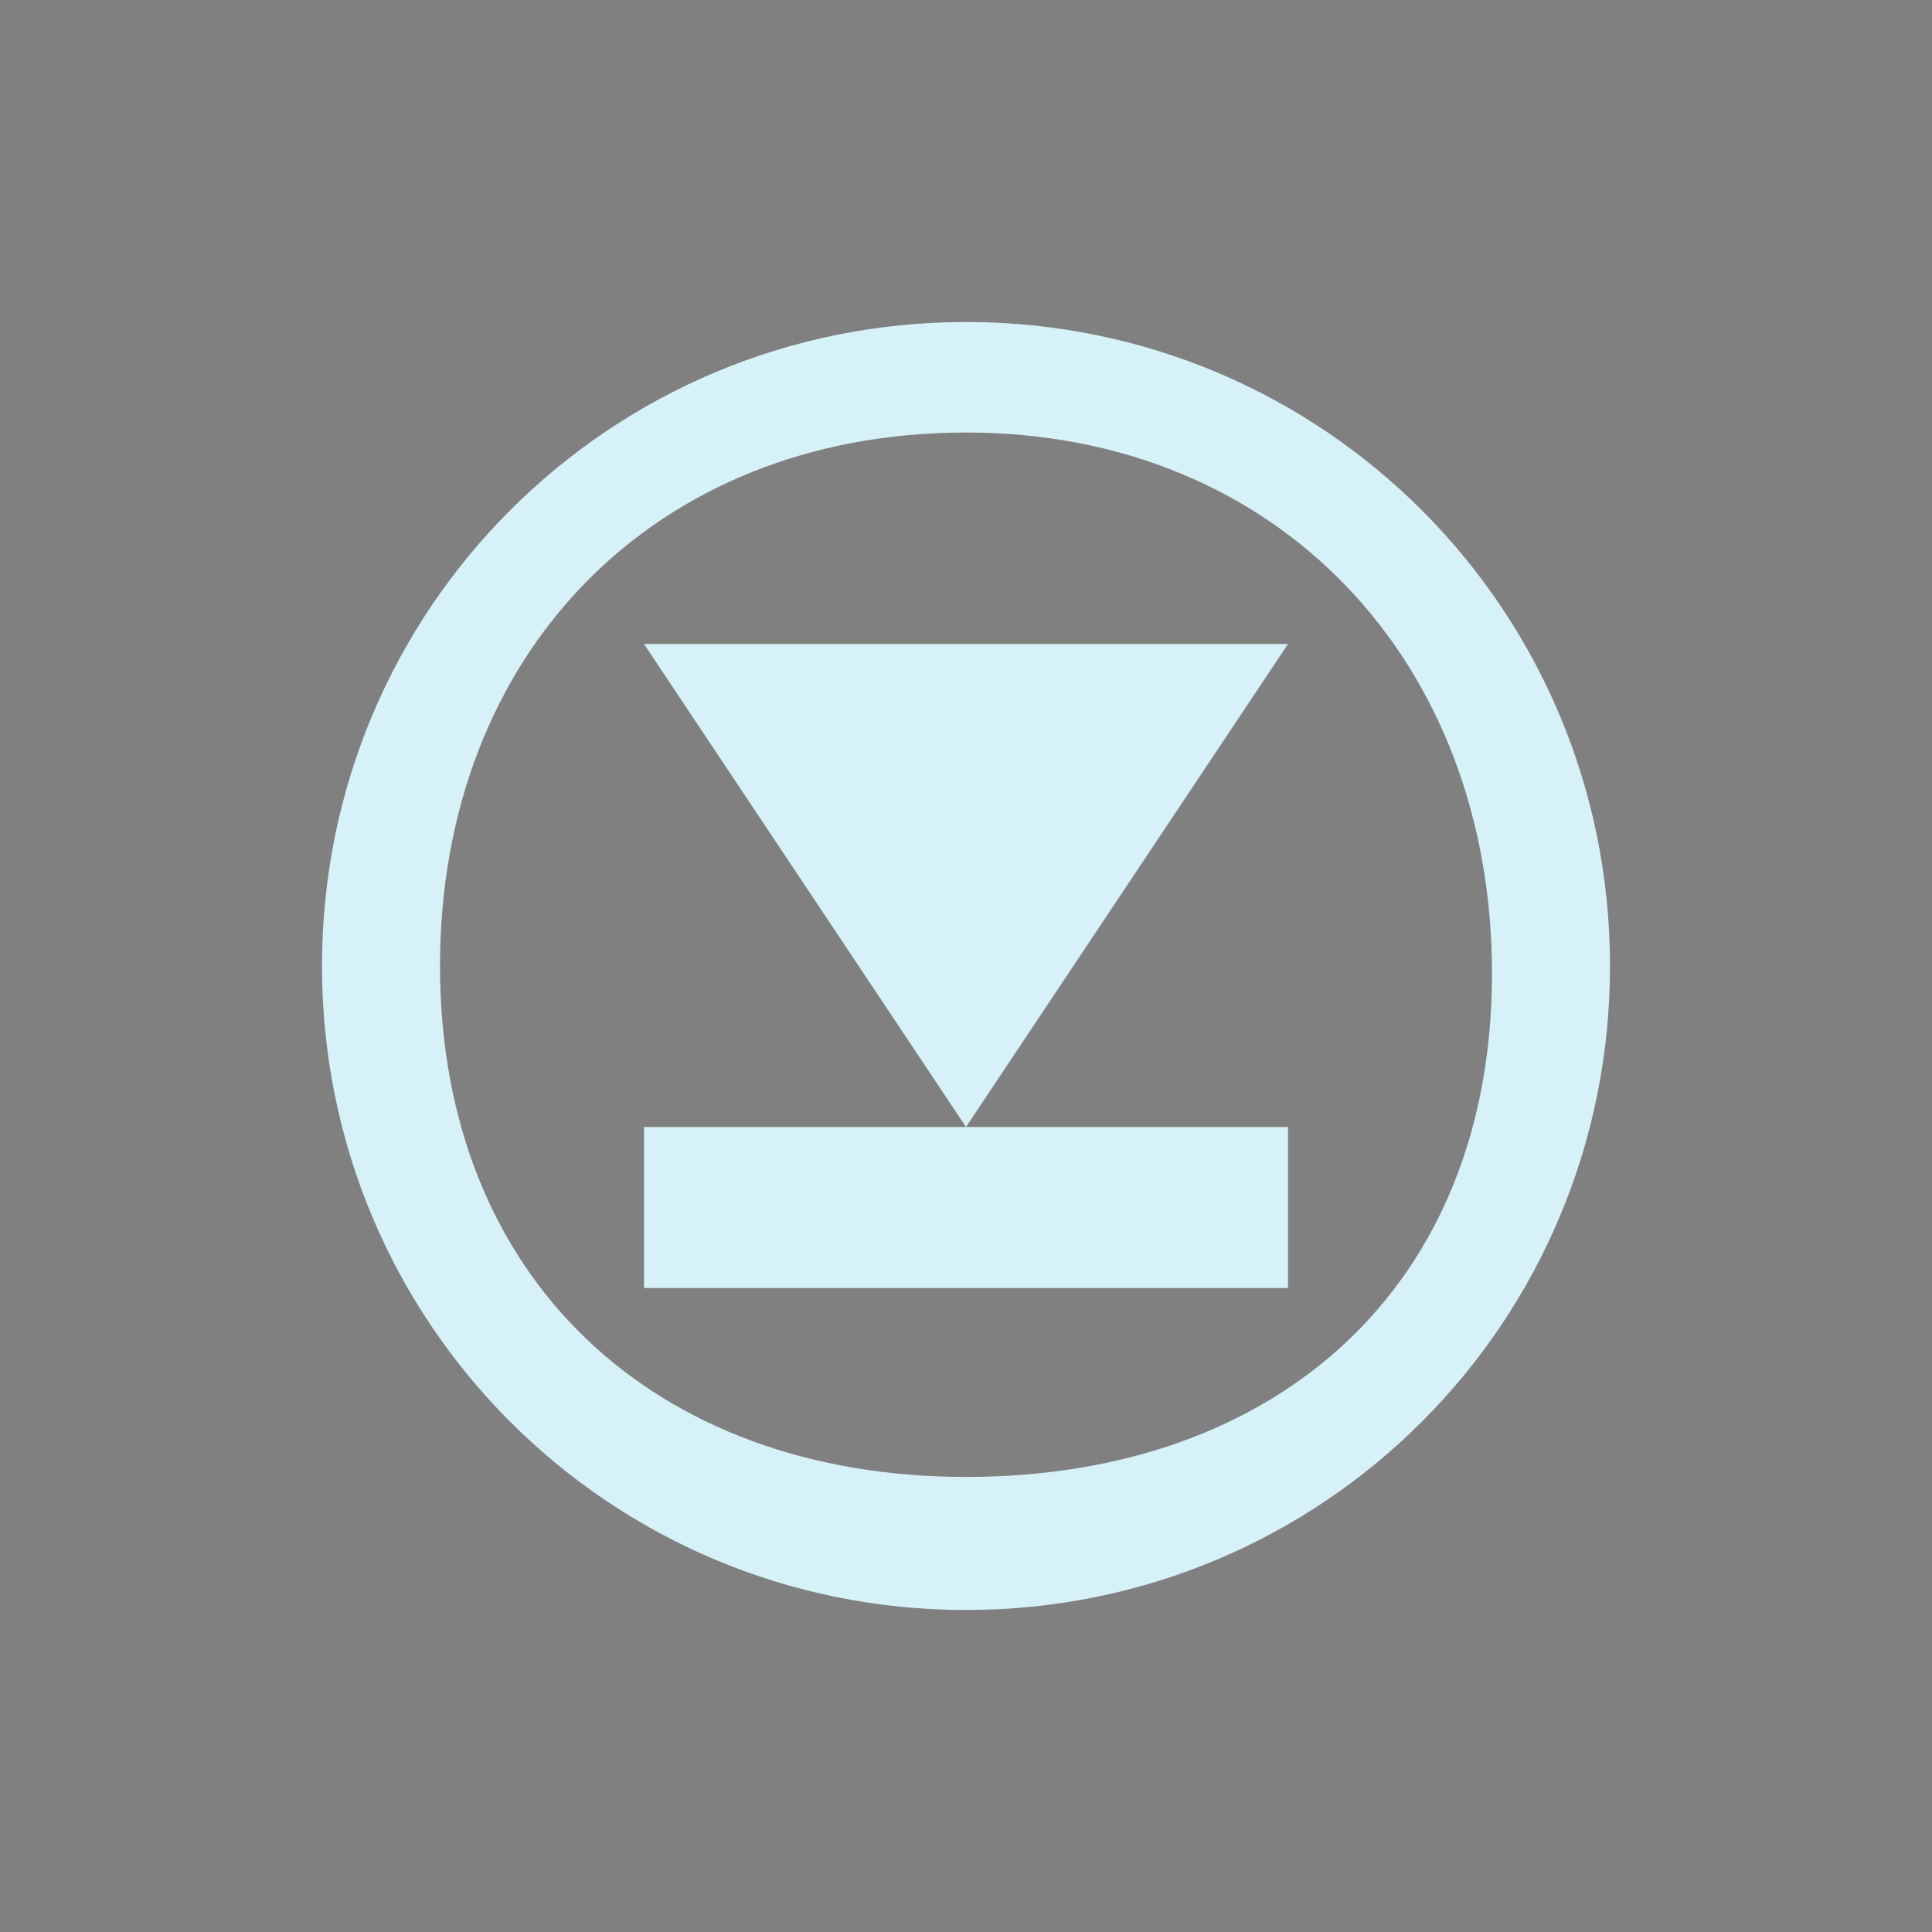<?xml version="1.0" encoding="UTF-8" standalone="no"?>
<svg
   viewBox="0 0 24 24"
   version="1.1"
   id="svg2"
   sodipodi:docname="media-mount.svg"
   width="24"
   height="24"
   inkscape:version="1.3.2 (091e20ef0f, 2023-11-25)"
   xmlns:inkscape="http://www.inkscape.org/namespaces/inkscape"
   xmlns:sodipodi="http://sodipodi.sourceforge.net/DTD/sodipodi-0.dtd"
   xmlns="http://www.w3.org/2000/svg"
   xmlns:svg="http://www.w3.org/2000/svg">
  <rect x="0" y="0" width="24" height="24" fill="#808080" stroke="none"/>
  <defs
     id="defs2" />
  <sodipodi:namedview
     id="namedview2"
     pagecolor="#ffffff"
     bordercolor="#999999"
     borderopacity="1"
     inkscape:showpageshadow="2"
     inkscape:pageopacity="0"
     inkscape:pagecheckerboard="0"
     inkscape:deskcolor="#d1d1d1"
     inkscape:zoom="12.245804"
     inkscape:cx="12.085772"
     inkscape:cy="5.4712618"
     inkscape:window-width="1920"
     inkscape:window-height="994"
     inkscape:window-x="0"
     inkscape:window-y="0"
     inkscape:window-maximized="1"
     inkscape:current-layer="svg2" />
  <style
     type="text/css"
     id="current-color-scheme">.ColorScheme-Text { color: #fcfcfc; } </style>
  <path
     style="opacity:0.001;stroke-width:1.091"
     d="M 0,0 H 24 V 24 H 0 Z"
     id="path17" />
  <path
     inkscape:connector-curvature="0"
     style="color:#31363b;fill:#d7f1f8;fill-opacity:1;stroke-width:1.5"
     class="ColorScheme-Text"
     d="m 20,12 c 0,4.432 -3.568,8 -8,8 -4.432,0 -8,-3.568 -8,-8 0,-4.432 3.568,-8 8,-8 4.432,0 8,3.568 8,8 z m -1.466,0.093 c 0,-3.878 -2.656,-6.72 -6.534,-6.72 -3.878,0 -6.534,2.749 -6.534,6.627 0,3.878 2.656,6.347 6.534,6.347 3.878,0 6.534,-2.376 6.534,-6.254 z"
     id="path902-0"
     sodipodi:nodetypes="ssssssssss" />
  <path
     sodipodi:nodetypes="cccccccccc"
     inkscape:connector-curvature="0"
     style="color:#31363b;fill:#d7f1f8;fill-opacity:1;stroke-width:0.75"
     d="M 16,16 H 8 v -2 H 12 16 Z M 12,14 8,8 h 8 z"
     id="path905-9"
     class="ColorScheme-Text" />
</svg>
